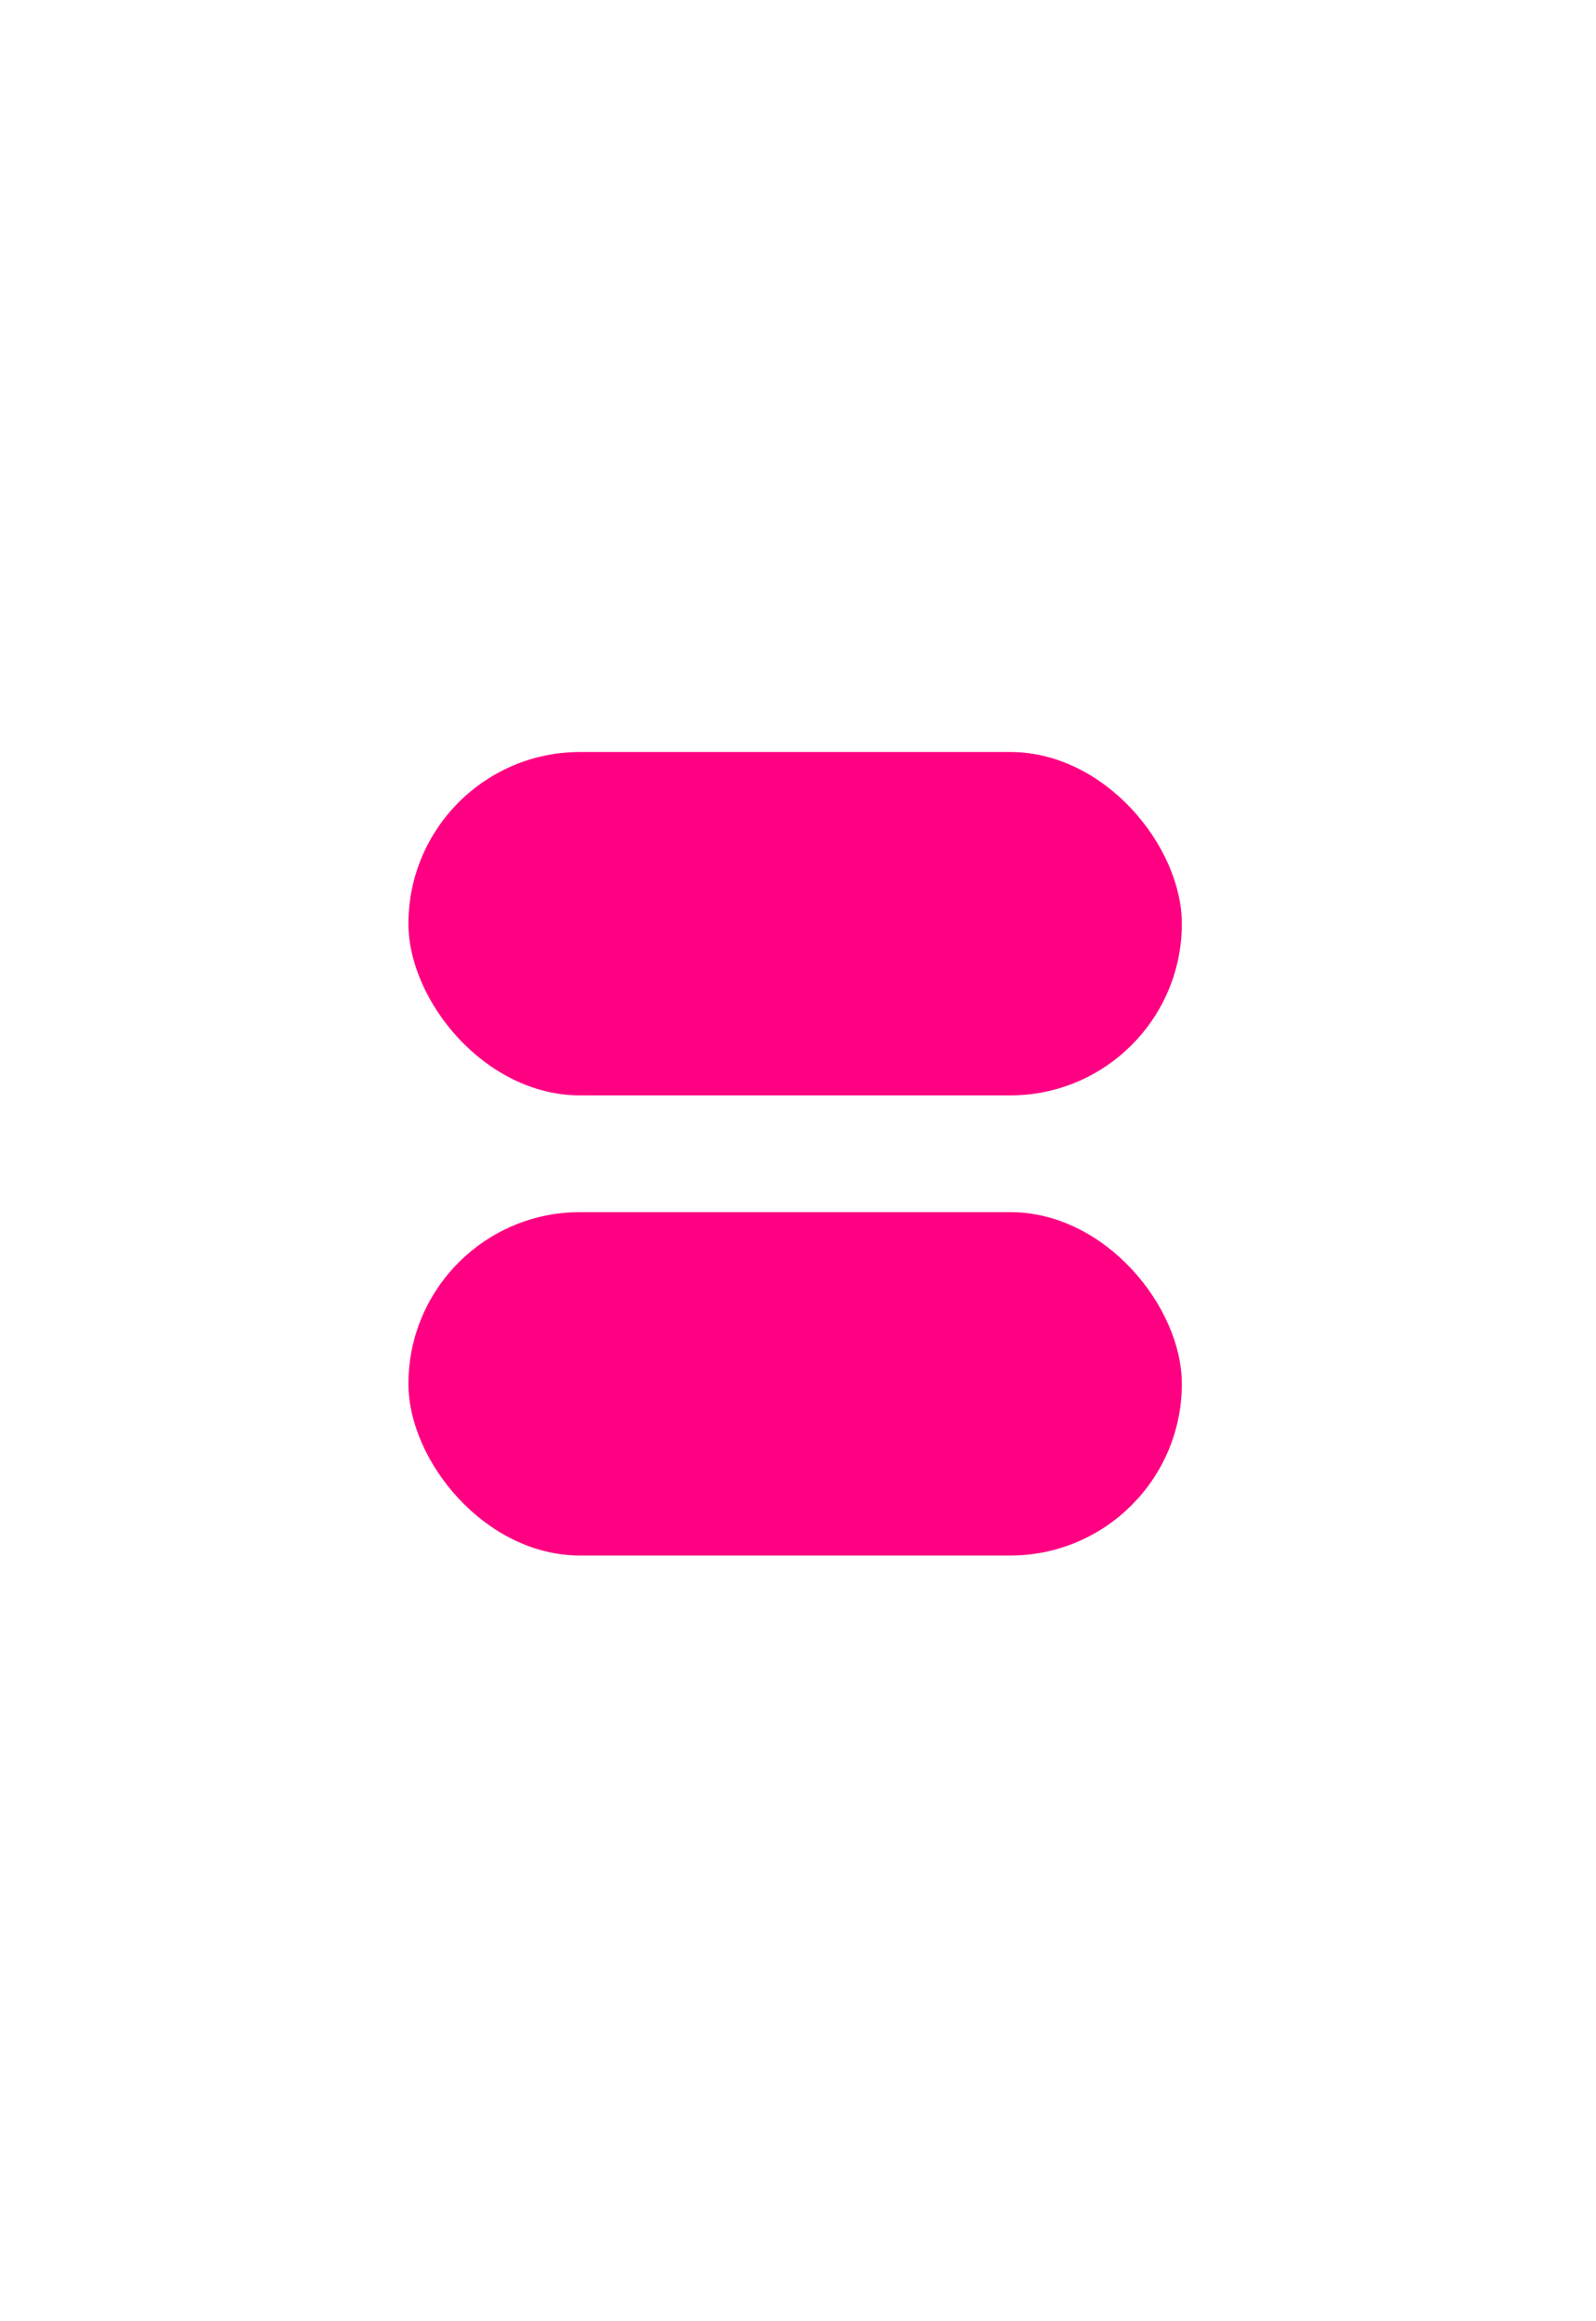 <svg width="465" height="676" viewBox="0 0 465 676" fill="none" xmlns="http://www.w3.org/2000/svg">
<g filter="url(#filter0_d_5_495)">
<rect x="67" y="72" width="331" height="531" rx="19" fill="white"/>
</g>
<rect x="120" y="354" width="223.333" height="98" rx="49" fill="#FF0082" stroke="#FF0082" stroke-width="2"/>
<rect x="120" y="220" width="223.333" height="98" rx="49" fill="#FF0082" stroke="#FF0082" stroke-width="2"/>
<defs>
<filter id="filter0_d_5_495" x="57" y="66" width="351" height="551" filterUnits="userSpaceOnUse" color-interpolation-filters="sRGB">
<feFlood flood-opacity="0" result="BackgroundImageFix"/>
<feColorMatrix in="SourceAlpha" type="matrix" values="0 0 0 0 0 0 0 0 0 0 0 0 0 0 0 0 0 0 127 0" result="hardAlpha"/>
<feMorphology radius="5" operator="dilate" in="SourceAlpha" result="effect1_dropShadow_5_495"/>
<feOffset dy="4"/>
<feGaussianBlur stdDeviation="2.5"/>
<feComposite in2="hardAlpha" operator="out"/>
<feColorMatrix type="matrix" values="0 0 0 0 0 0 0 0 0 0 0 0 0 0 0 0 0 0 0.25 0"/>
<feBlend mode="normal" in2="BackgroundImageFix" result="effect1_dropShadow_5_495"/>
<feBlend mode="normal" in="SourceGraphic" in2="effect1_dropShadow_5_495" result="shape"/>
</filter>
</defs>
</svg>
